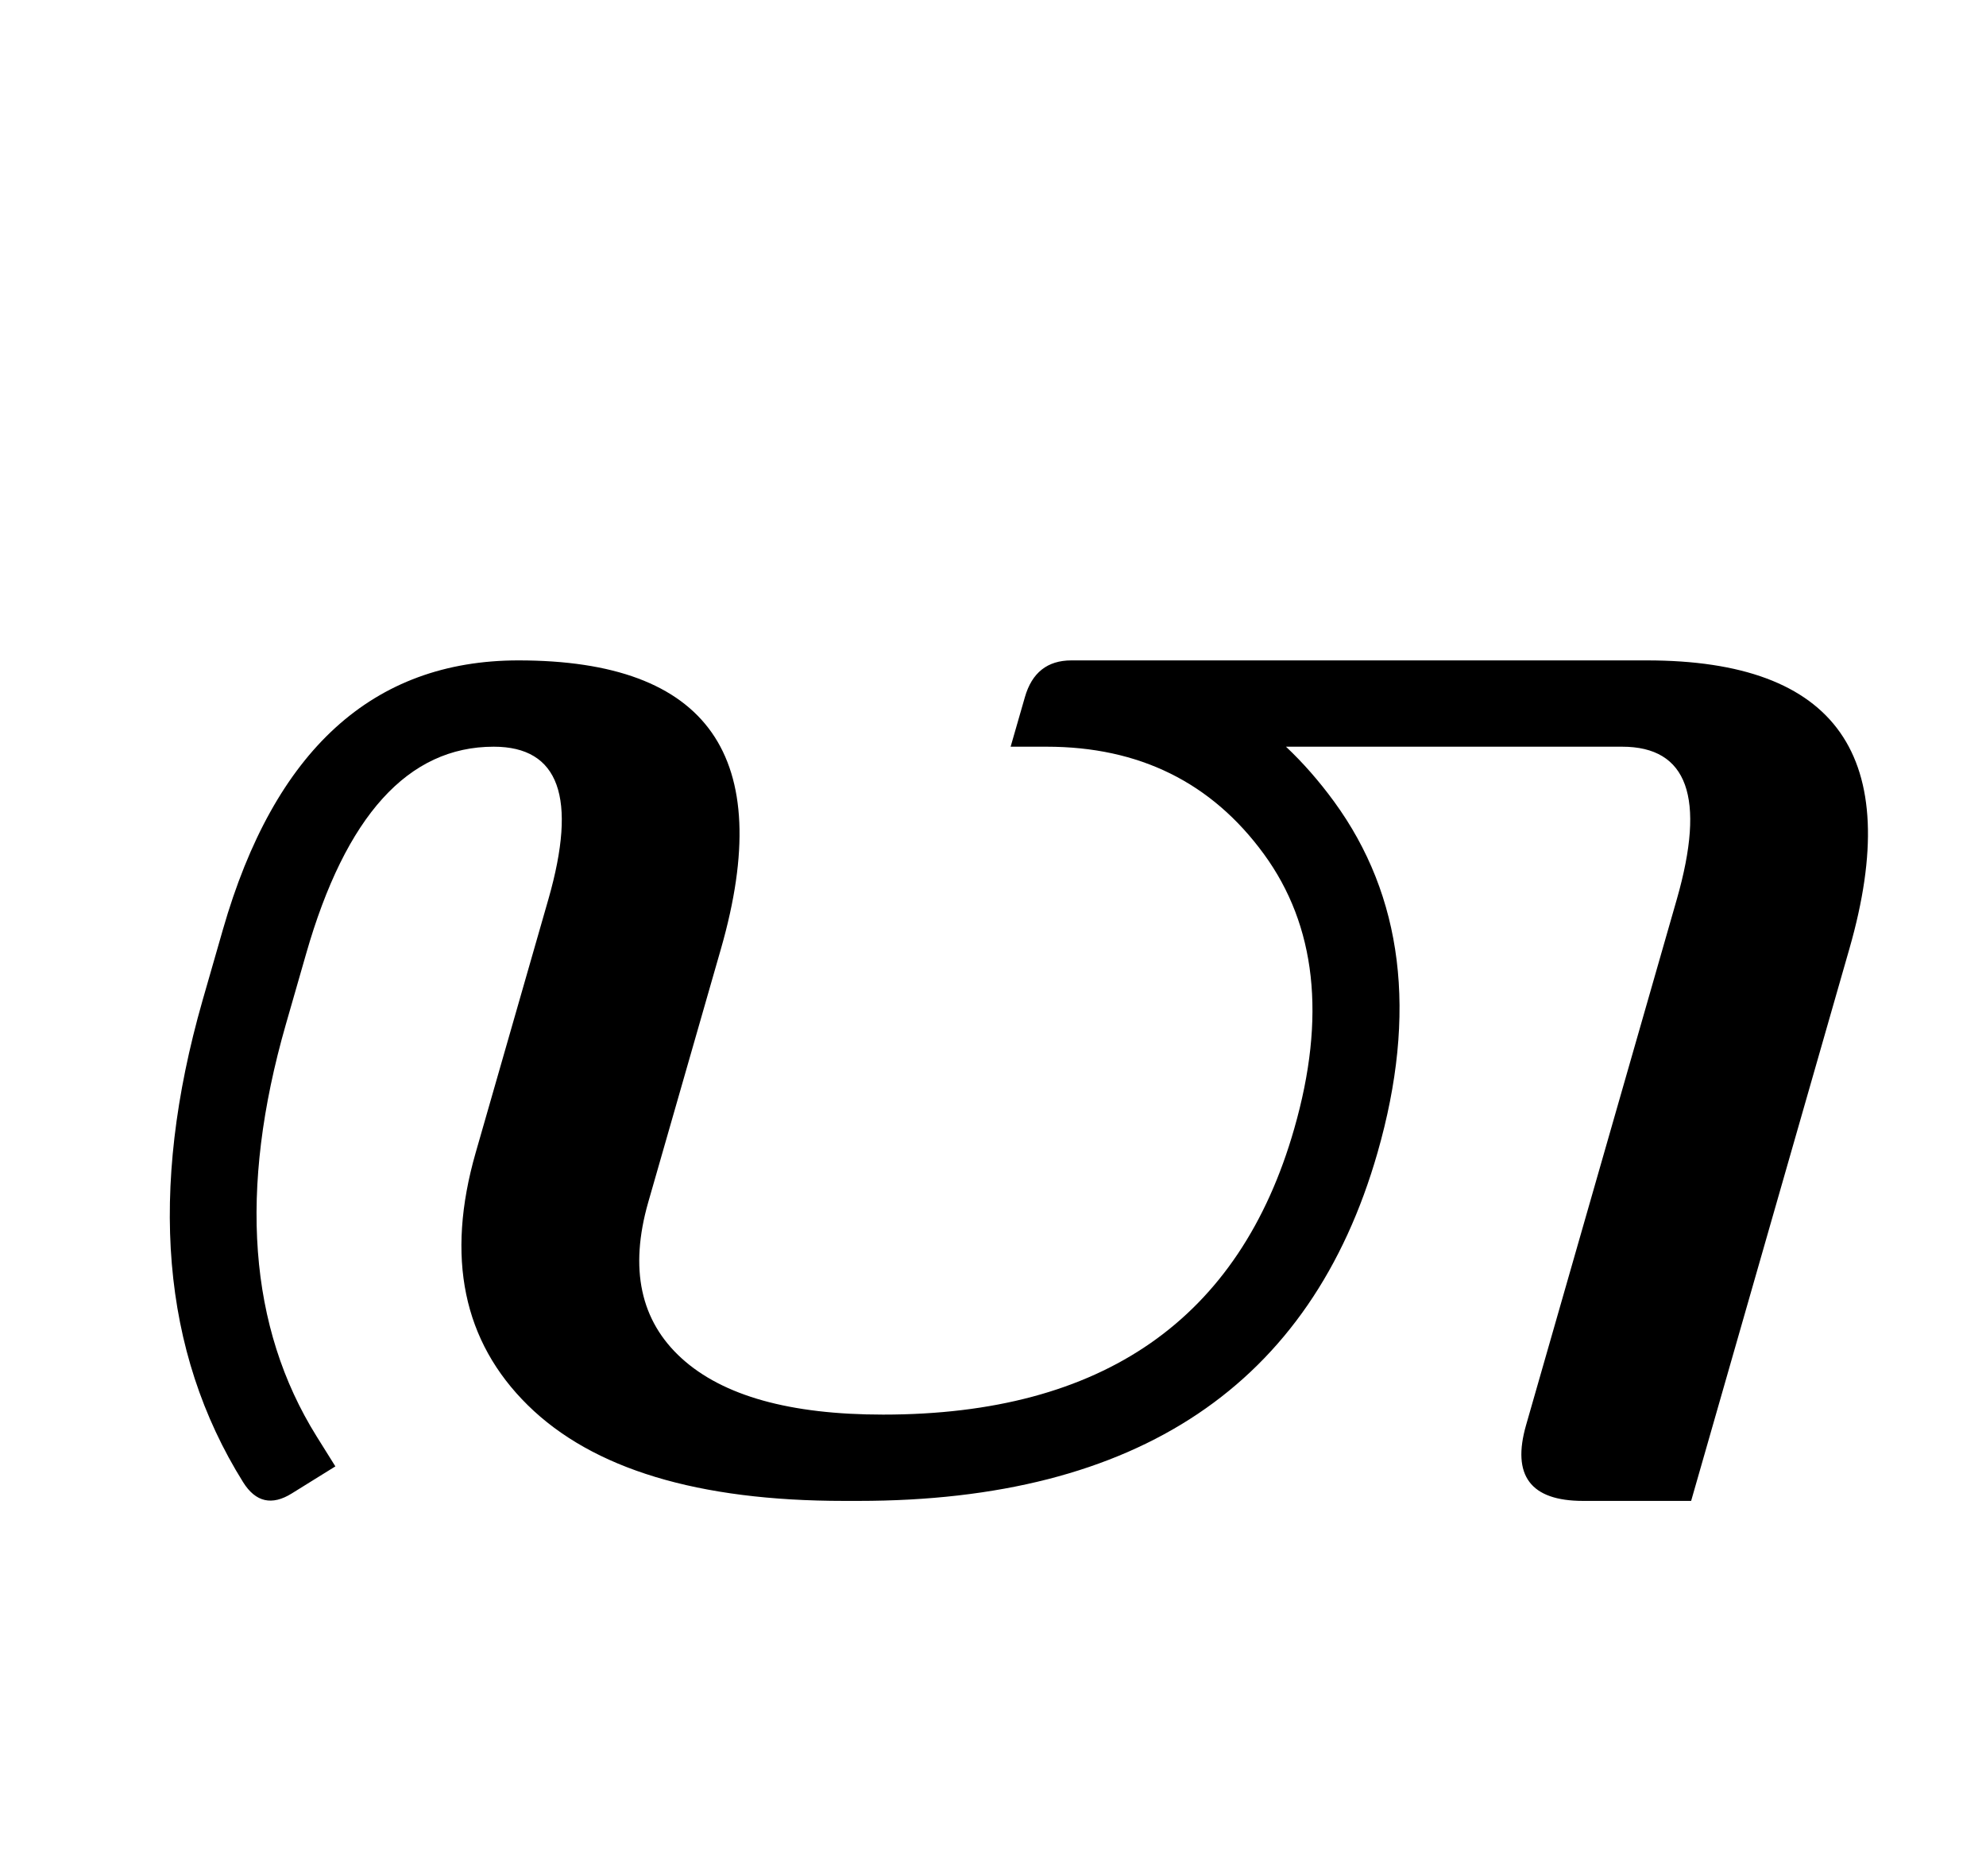 <?xml version="1.0" standalone="no"?>
<!DOCTYPE svg PUBLIC "-//W3C//DTD SVG 1.1//EN" "http://www.w3.org/Graphics/SVG/1.1/DTD/svg11.dtd" >
<svg xmlns="http://www.w3.org/2000/svg" xmlns:xlink="http://www.w3.org/1999/xlink" version="1.1" viewBox="-10 0 2647 2500">
   <path fill="currentColor"
d="M1385 995h-48l19 -66q14 -49 62 -49h767q380 0 270 384l-211 736h-144q-105 0 -76 -101l201 -701q58 -203 -73 -203h-448q34 32 64 73q138 189 58 468q-133 464 -692 464h-19q-292 0 -421.5 -127.5t-69.5 -336.5l97 -338q58 -203 -73 -203q-171 0 -250 276l-27 94
q-95 331 41 549l25 40l-58 36q-40 25 -65 -15q-163 -261 -54 -642l27 -94q103 -359 394 -359q380 0 270 384l-97 338q-38 133 44.5 208t268.5 75q439 0 548 -381q64 -223 -40.5 -366t-289.5 -143z" />
</svg>

